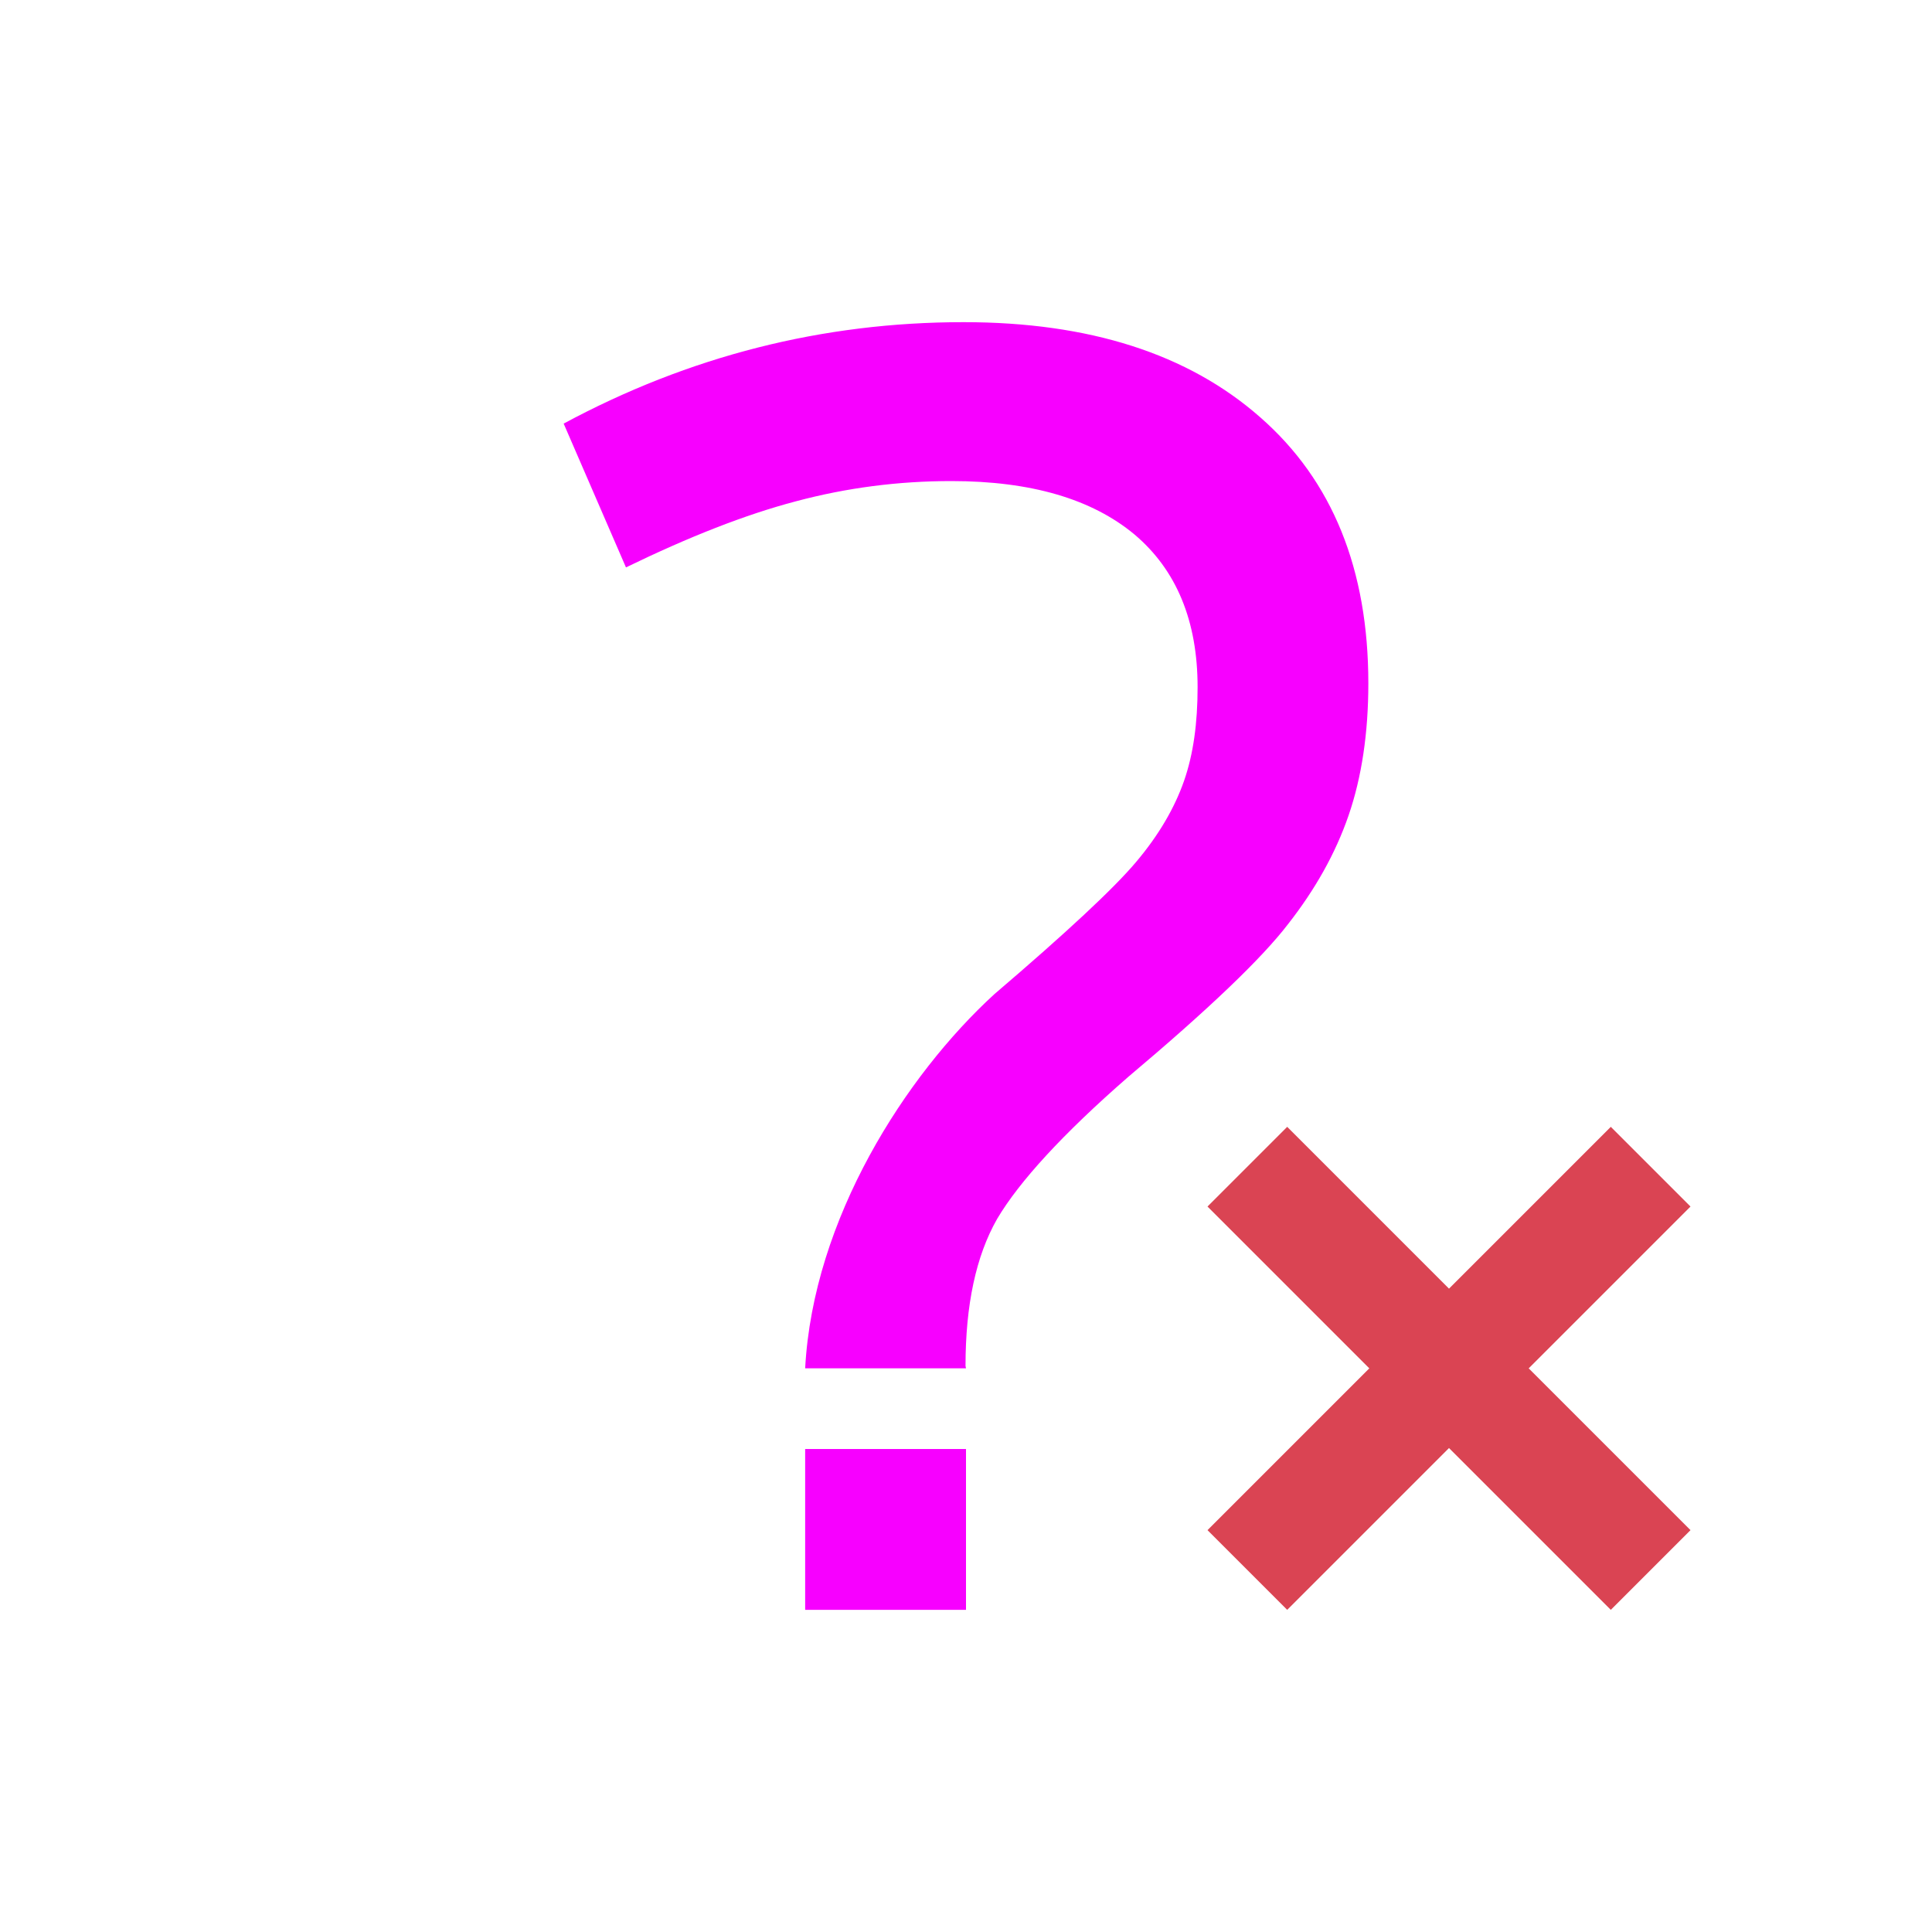 <svg xmlns="http://www.w3.org/2000/svg" xmlns:xlink="http://www.w3.org/1999/xlink" width="16" height="16" viewBox="0 0 16 16" version="1.1">
<g id="surface1">
<path style=" stroke:none;fill-rule:nonzero;fill:rgb(96.863%,0%,100%);fill-opacity:1;" d="M 7.98 2.668 C 6.812 2.668 5.707 2.949 4.668 3.508 L 5.184 4.699 C 5.707 4.445 6.172 4.262 6.59 4.152 C 7.012 4.039 7.441 3.984 7.879 3.984 C 8.539 3.984 9.043 4.133 9.395 4.426 C 9.742 4.719 9.918 5.141 9.918 5.691 C 9.918 5.988 9.883 6.246 9.805 6.469 C 9.727 6.691 9.598 6.914 9.41 7.137 C 9.223 7.359 8.832 7.723 8.234 8.234 C 7.5 8.906 6.734 10.094 6.668 11.332 L 8 11.332 L 7.996 11.312 C 7.996 10.809 8.082 10.402 8.258 10.094 C 8.441 9.785 8.801 9.391 9.344 8.918 C 10.008 8.359 10.449 7.938 10.668 7.652 C 10.891 7.367 11.059 7.07 11.168 6.754 C 11.277 6.438 11.332 6.07 11.332 5.66 C 11.332 4.715 11.035 3.98 10.438 3.457 C 9.84 2.93 9.02 2.668 7.98 2.668 Z M 6.668 12 L 6.668 13.332 L 8 13.332 L 8 12 L 6.668 12 "/>
<path style=" stroke:none;fill-rule:nonzero;fill:rgb(85.49%,26.667%,32.549%);fill-opacity:1;" d="M 10.66 9.332 L 10 9.992 L 11.34 11.332 L 10 12.672 L 10.66 13.332 L 12 11.992 L 13.34 13.332 L 14 12.672 L 12.66 11.332 L 14 9.992 L 13.34 9.332 L 12 10.672 L 10.66 9.332 "/>
</g>
</svg>
